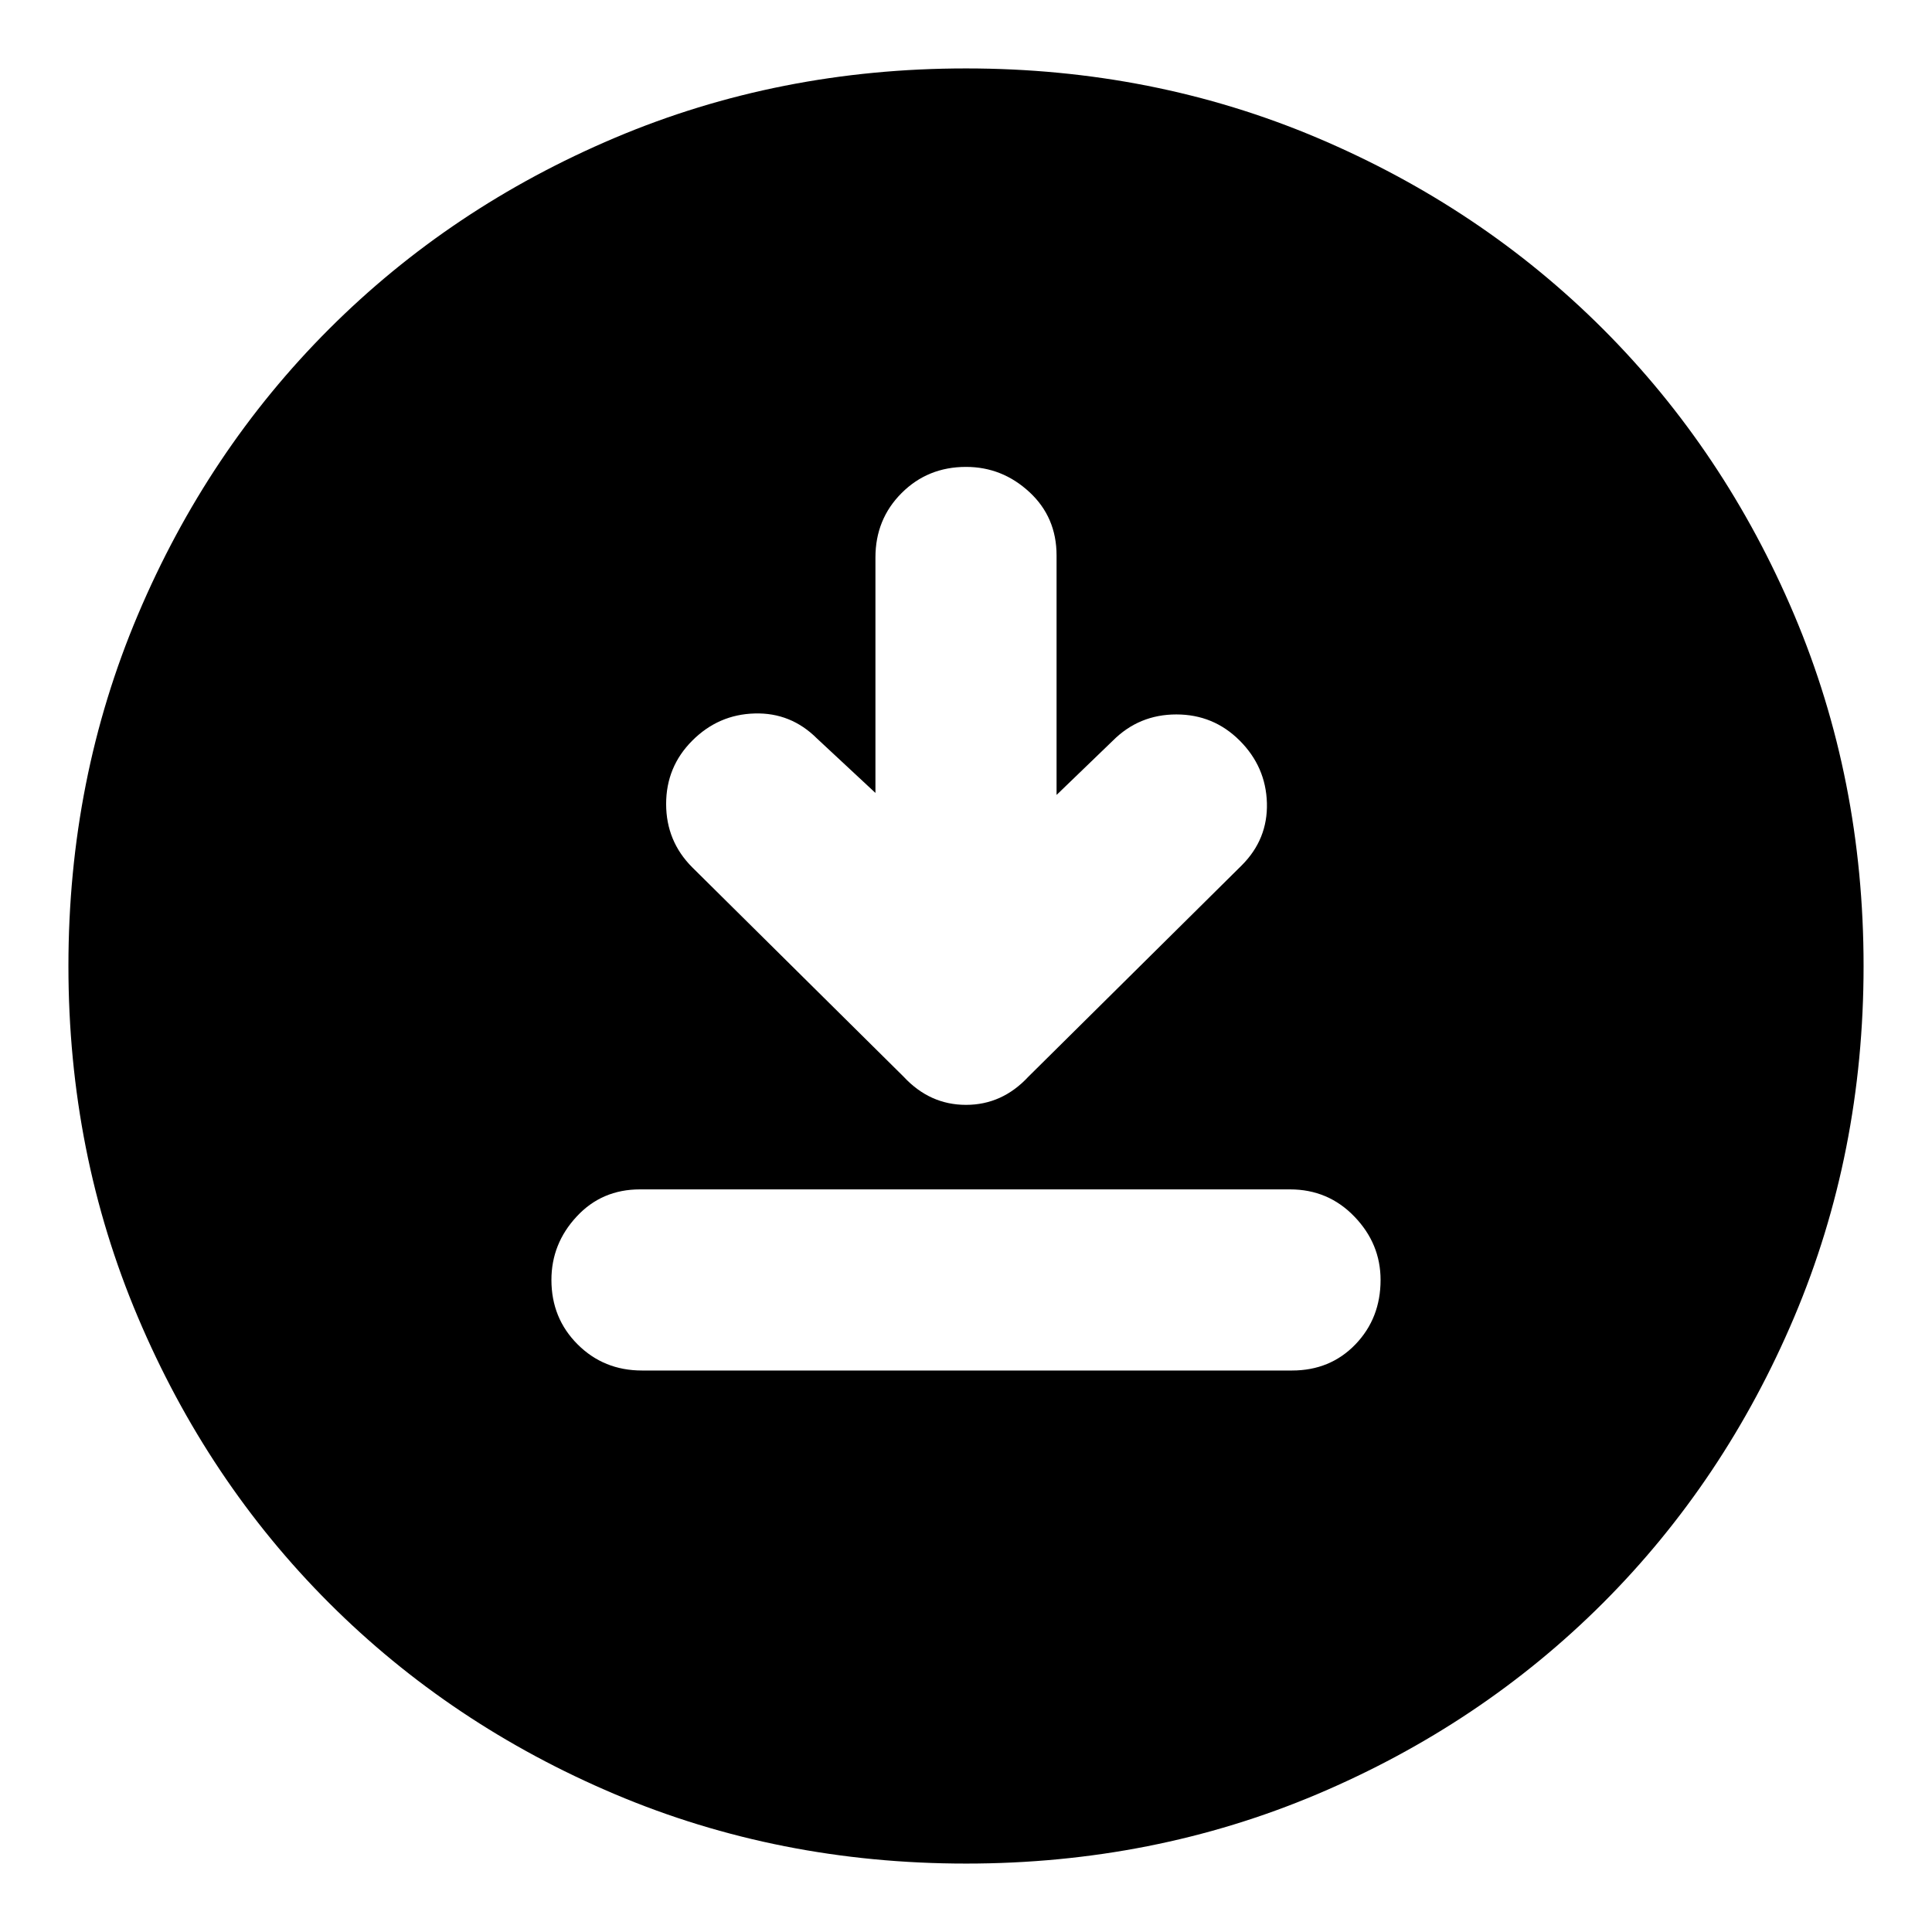 <svg xmlns="http://www.w3.org/2000/svg" height="24" width="24"><path d="m10.875 9.85-.725-.675q-.325-.325-.775-.312-.45.012-.775.337t-.325.787q0 .463.325.788l2.625 2.6q.325.35.775.35t.775-.35l2.65-2.625q.325-.325.313-.775-.013-.45-.338-.775t-.787-.325q-.463 0-.788.325l-.7.675V6.9q0-.475-.337-.787Q12.45 5.8 12 5.8q-.475 0-.8.325-.325.325-.325.8Zm-2.9 7.175h8.075q.475 0 .788-.325.312-.325.312-.8 0-.45-.325-.787-.325-.338-.8-.338H7.95q-.475 0-.787.338-.313.337-.313.787 0 .475.325.8.325.325.8.325ZM12 23.15q-2.325 0-4.362-.862-2.038-.863-3.55-2.375-1.513-1.513-2.375-3.551Q.85 14.325.85 12t.863-4.363q.862-2.037 2.375-3.55Q5.6 2.575 7.638 1.712 9.675.85 12 .85t4.363.862q2.037.863 3.55 2.375 1.512 1.513 2.375 3.55.862 2.038.862 4.363 0 2.325-.862 4.362-.863 2.038-2.375 3.551-1.513 1.512-3.55 2.375-2.038.862-4.363.862Z"/></svg>
